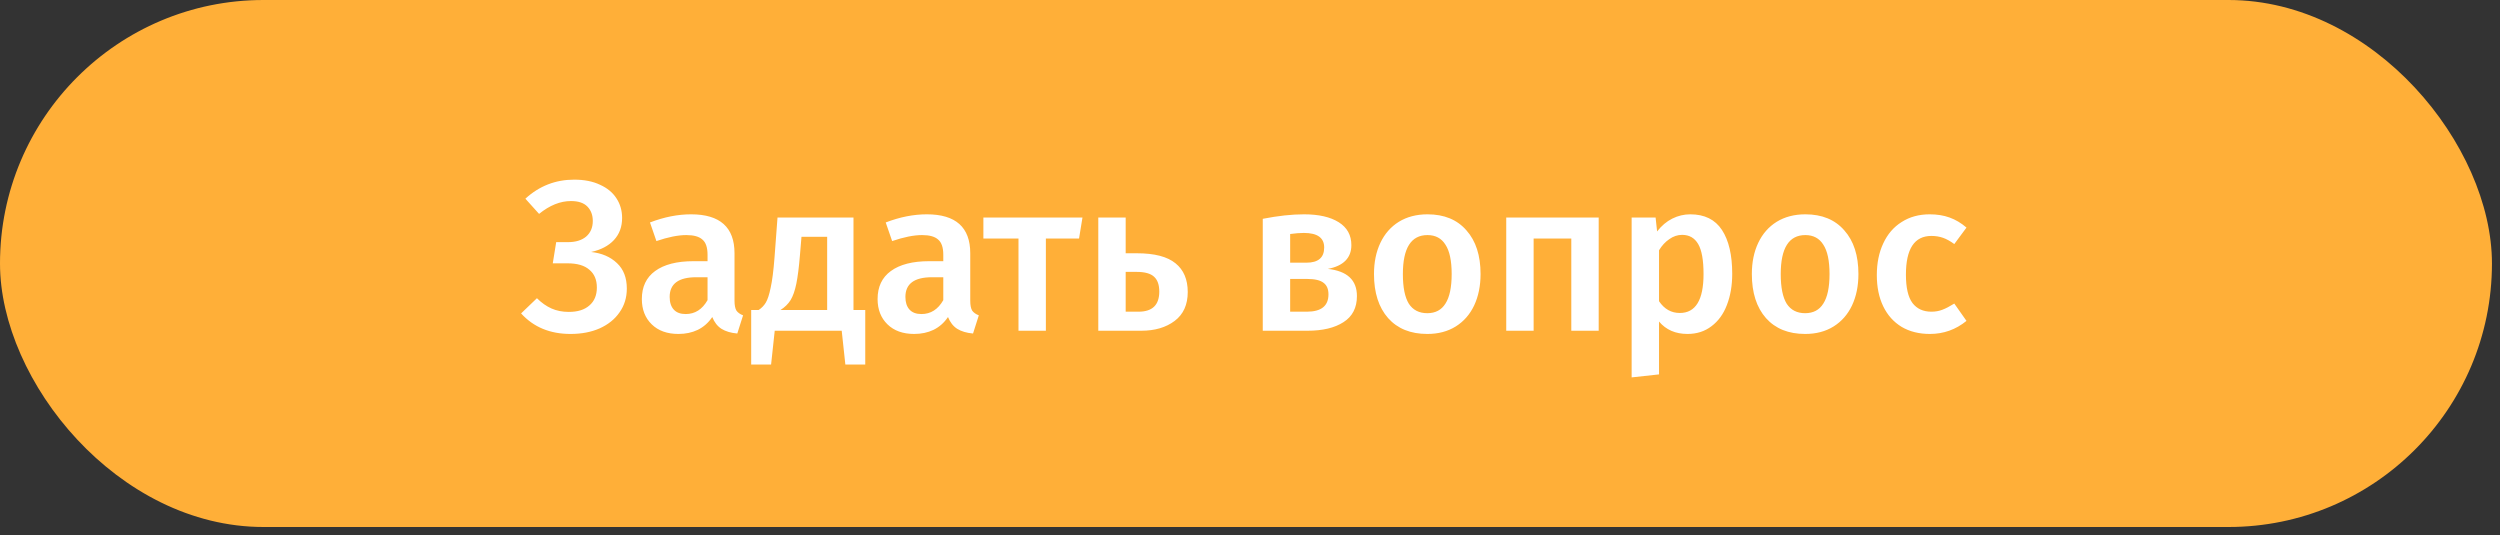 <svg width="257" height="55" viewBox="0 0 257 55" fill="none" xmlns="http://www.w3.org/2000/svg">
<rect x="0" y="0" width="257" height="55" fill="#333333" stroke="none"/>
<rect width="256.173" height="54.176" rx="27.088" fill="#FFAF38"/>
<path d="M58.651 34.33C56.539 34.33 54.845 33.626 53.569 32.218L55.197 30.656C55.666 31.125 56.165 31.477 56.693 31.712C57.221 31.947 57.815 32.064 58.475 32.064C59.384 32.064 60.088 31.844 60.587 31.404C61.1 30.964 61.357 30.348 61.357 29.556C61.357 28.764 61.1 28.155 60.587 27.73C60.088 27.29 59.34 27.07 58.343 27.07H56.825L57.177 24.892H58.387C59.179 24.892 59.802 24.701 60.257 24.32C60.712 23.924 60.939 23.389 60.939 22.714C60.939 22.113 60.756 21.621 60.389 21.24C60.022 20.859 59.458 20.668 58.695 20.668C57.595 20.668 56.502 21.108 55.417 21.988L54.009 20.426C55.432 19.121 57.104 18.468 59.025 18.468C60.066 18.468 60.954 18.644 61.687 18.996C62.435 19.333 63 19.803 63.381 20.404C63.762 20.991 63.953 21.658 63.953 22.406C63.953 23.315 63.674 24.071 63.117 24.672C62.56 25.273 61.775 25.684 60.763 25.904C61.863 26.021 62.75 26.403 63.425 27.048C64.1 27.679 64.437 28.551 64.437 29.666C64.437 30.59 64.188 31.404 63.689 32.108C63.205 32.812 62.523 33.362 61.643 33.758C60.778 34.139 59.78 34.33 58.651 34.33ZM75.508 30.92C75.508 31.375 75.574 31.712 75.706 31.932C75.853 32.137 76.08 32.299 76.388 32.416L75.794 34.286C75.134 34.227 74.591 34.066 74.166 33.802C73.755 33.538 73.44 33.135 73.22 32.592C72.824 33.179 72.325 33.619 71.724 33.912C71.137 34.191 70.477 34.33 69.744 34.33C68.585 34.33 67.669 34 66.994 33.34C66.319 32.68 65.982 31.815 65.982 30.744C65.982 29.483 66.437 28.522 67.346 27.862C68.27 27.187 69.583 26.85 71.284 26.85H72.736V26.19C72.736 25.442 72.56 24.921 72.208 24.628C71.871 24.32 71.321 24.166 70.558 24.166C69.707 24.166 68.681 24.371 67.478 24.782L66.818 22.868C68.27 22.311 69.678 22.032 71.042 22.032C74.019 22.032 75.508 23.367 75.508 26.036V30.92ZM70.492 32.284C71.445 32.284 72.193 31.807 72.736 30.854V28.5H71.57C69.751 28.5 68.842 29.175 68.842 30.524C68.842 31.081 68.981 31.514 69.26 31.822C69.539 32.13 69.949 32.284 70.492 32.284ZM88.948 31.866V37.476H86.902L86.528 34H79.642L79.268 37.476H77.222V31.866H77.992C78.3 31.661 78.542 31.411 78.718 31.118C78.908 30.81 79.077 30.297 79.224 29.578C79.385 28.859 79.517 27.825 79.62 26.476L79.928 22.362H87.738V31.866H88.948ZM85.032 24.342H82.392L82.238 26.19C82.135 27.451 82.01 28.441 81.864 29.16C81.717 29.879 81.519 30.443 81.27 30.854C81.02 31.25 80.676 31.587 80.236 31.866H85.032V24.342ZM99.742 30.92C99.742 31.375 99.808 31.712 99.94 31.932C100.087 32.137 100.314 32.299 100.622 32.416L100.028 34.286C99.368 34.227 98.826 34.066 98.4 33.802C97.99 33.538 97.674 33.135 97.454 32.592C97.058 33.179 96.56 33.619 95.958 33.912C95.372 34.191 94.712 34.33 93.978 34.33C92.82 34.33 91.903 34 91.228 33.34C90.554 32.68 90.216 31.815 90.216 30.744C90.216 29.483 90.671 28.522 91.58 27.862C92.504 27.187 93.817 26.85 95.518 26.85H96.97V26.19C96.97 25.442 96.794 24.921 96.442 24.628C96.105 24.32 95.555 24.166 94.792 24.166C93.942 24.166 92.915 24.371 91.712 24.782L91.052 22.868C92.504 22.311 93.912 22.032 95.276 22.032C98.254 22.032 99.742 23.367 99.742 26.036V30.92ZM94.726 32.284C95.68 32.284 96.428 31.807 96.97 30.854V28.5H95.804C93.986 28.5 93.076 29.175 93.076 30.524C93.076 31.081 93.216 31.514 93.494 31.822C93.773 32.13 94.184 32.284 94.726 32.284ZM111.278 22.362L110.926 24.518H107.516V34H104.7V24.518H101.092V22.362H111.278ZM116.864 26.036C118.683 26.036 120.01 26.381 120.846 27.07C121.682 27.745 122.1 28.727 122.1 30.018C122.1 31.323 121.653 32.313 120.758 32.988C119.863 33.663 118.719 34 117.326 34H112.904V22.362H115.72V26.036H116.864ZM117.04 32.042C118.463 32.042 119.174 31.353 119.174 29.974C119.174 29.285 118.998 28.779 118.646 28.456C118.294 28.119 117.693 27.95 116.842 27.95H115.72V32.042H117.04ZM136.5 27.642C138.495 27.862 139.492 28.793 139.492 30.436C139.492 31.639 139.03 32.533 138.106 33.12C137.197 33.707 135.965 34 134.41 34H129.812V22.494C131.381 22.186 132.797 22.032 134.058 22.032C135.569 22.032 136.757 22.303 137.622 22.846C138.487 23.389 138.92 24.173 138.92 25.2C138.92 25.86 138.715 26.395 138.304 26.806C137.893 27.217 137.292 27.495 136.5 27.642ZM134.036 23.946C133.64 23.946 133.171 23.983 132.628 24.056V27.004H134.3C135.517 27.004 136.126 26.483 136.126 25.442C136.126 24.445 135.429 23.946 134.036 23.946ZM134.344 32.042C135.825 32.042 136.566 31.448 136.566 30.26C136.566 29.717 136.397 29.321 136.06 29.072C135.723 28.808 135.165 28.676 134.388 28.676H132.628V32.042H134.344ZM146.746 22.032C148.462 22.032 149.796 22.582 150.75 23.682C151.718 24.767 152.202 26.263 152.202 28.17C152.202 29.387 151.982 30.465 151.542 31.404C151.102 32.328 150.471 33.047 149.65 33.56C148.828 34.073 147.853 34.33 146.724 34.33C145.008 34.33 143.666 33.787 142.698 32.702C141.73 31.602 141.246 30.091 141.246 28.17C141.246 26.953 141.466 25.882 141.906 24.958C142.346 24.034 142.976 23.315 143.798 22.802C144.634 22.289 145.616 22.032 146.746 22.032ZM146.746 24.166C145.059 24.166 144.216 25.501 144.216 28.17C144.216 29.549 144.421 30.568 144.832 31.228C145.257 31.873 145.888 32.196 146.724 32.196C147.56 32.196 148.183 31.866 148.594 31.206C149.019 30.546 149.232 29.534 149.232 28.17C149.232 26.806 149.019 25.801 148.594 25.156C148.183 24.496 147.567 24.166 146.746 24.166ZM161.529 34V24.518H157.657V34H154.841V22.362H164.345V34H161.529ZM173.76 22.032C175.227 22.032 176.312 22.567 177.016 23.638C177.72 24.709 178.072 26.212 178.072 28.148C178.072 29.351 177.889 30.421 177.522 31.36C177.17 32.284 176.642 33.01 175.938 33.538C175.249 34.066 174.427 34.33 173.474 34.33C172.242 34.33 171.267 33.905 170.548 33.054V38.488L167.732 38.796V22.362H170.196L170.35 23.792C170.805 23.205 171.325 22.765 171.912 22.472C172.499 22.179 173.115 22.032 173.76 22.032ZM172.682 32.174C174.31 32.174 175.124 30.839 175.124 28.17C175.124 26.747 174.941 25.721 174.574 25.09C174.207 24.459 173.657 24.144 172.924 24.144C172.455 24.144 172.015 24.291 171.604 24.584C171.193 24.863 170.841 25.244 170.548 25.728V30.964C171.091 31.771 171.802 32.174 172.682 32.174ZM185.59 22.032C187.306 22.032 188.64 22.582 189.594 23.682C190.562 24.767 191.046 26.263 191.046 28.17C191.046 29.387 190.826 30.465 190.386 31.404C189.946 32.328 189.315 33.047 188.494 33.56C187.672 34.073 186.697 34.33 185.568 34.33C183.852 34.33 182.51 33.787 181.542 32.702C180.574 31.602 180.09 30.091 180.09 28.17C180.09 26.953 180.31 25.882 180.75 24.958C181.19 24.034 181.82 23.315 182.642 22.802C183.478 22.289 184.46 22.032 185.59 22.032ZM185.59 24.166C183.903 24.166 183.06 25.501 183.06 28.17C183.06 29.549 183.265 30.568 183.676 31.228C184.101 31.873 184.732 32.196 185.568 32.196C186.404 32.196 187.027 31.866 187.438 31.206C187.863 30.546 188.076 29.534 188.076 28.17C188.076 26.806 187.863 25.801 187.438 25.156C187.027 24.496 186.411 24.166 185.59 24.166ZM198.371 22.032C199.134 22.032 199.816 22.142 200.417 22.362C201.033 22.582 201.613 22.927 202.155 23.396L200.901 25.09C200.505 24.797 200.124 24.584 199.757 24.452C199.391 24.32 198.987 24.254 198.547 24.254C196.802 24.254 195.929 25.581 195.929 28.236C195.929 29.585 196.157 30.561 196.611 31.162C197.066 31.749 197.711 32.042 198.547 32.042C198.958 32.042 199.332 31.976 199.669 31.844C200.021 31.712 200.432 31.499 200.901 31.206L202.155 32.988C201.055 33.883 199.801 34.33 198.393 34.33C197.279 34.33 196.311 34.088 195.489 33.604C194.668 33.105 194.037 32.401 193.597 31.492C193.157 30.583 192.937 29.512 192.937 28.28C192.937 27.048 193.157 25.963 193.597 25.024C194.037 24.071 194.668 23.337 195.489 22.824C196.311 22.296 197.271 22.032 198.371 22.032Z" fill="white"/>
</svg>
